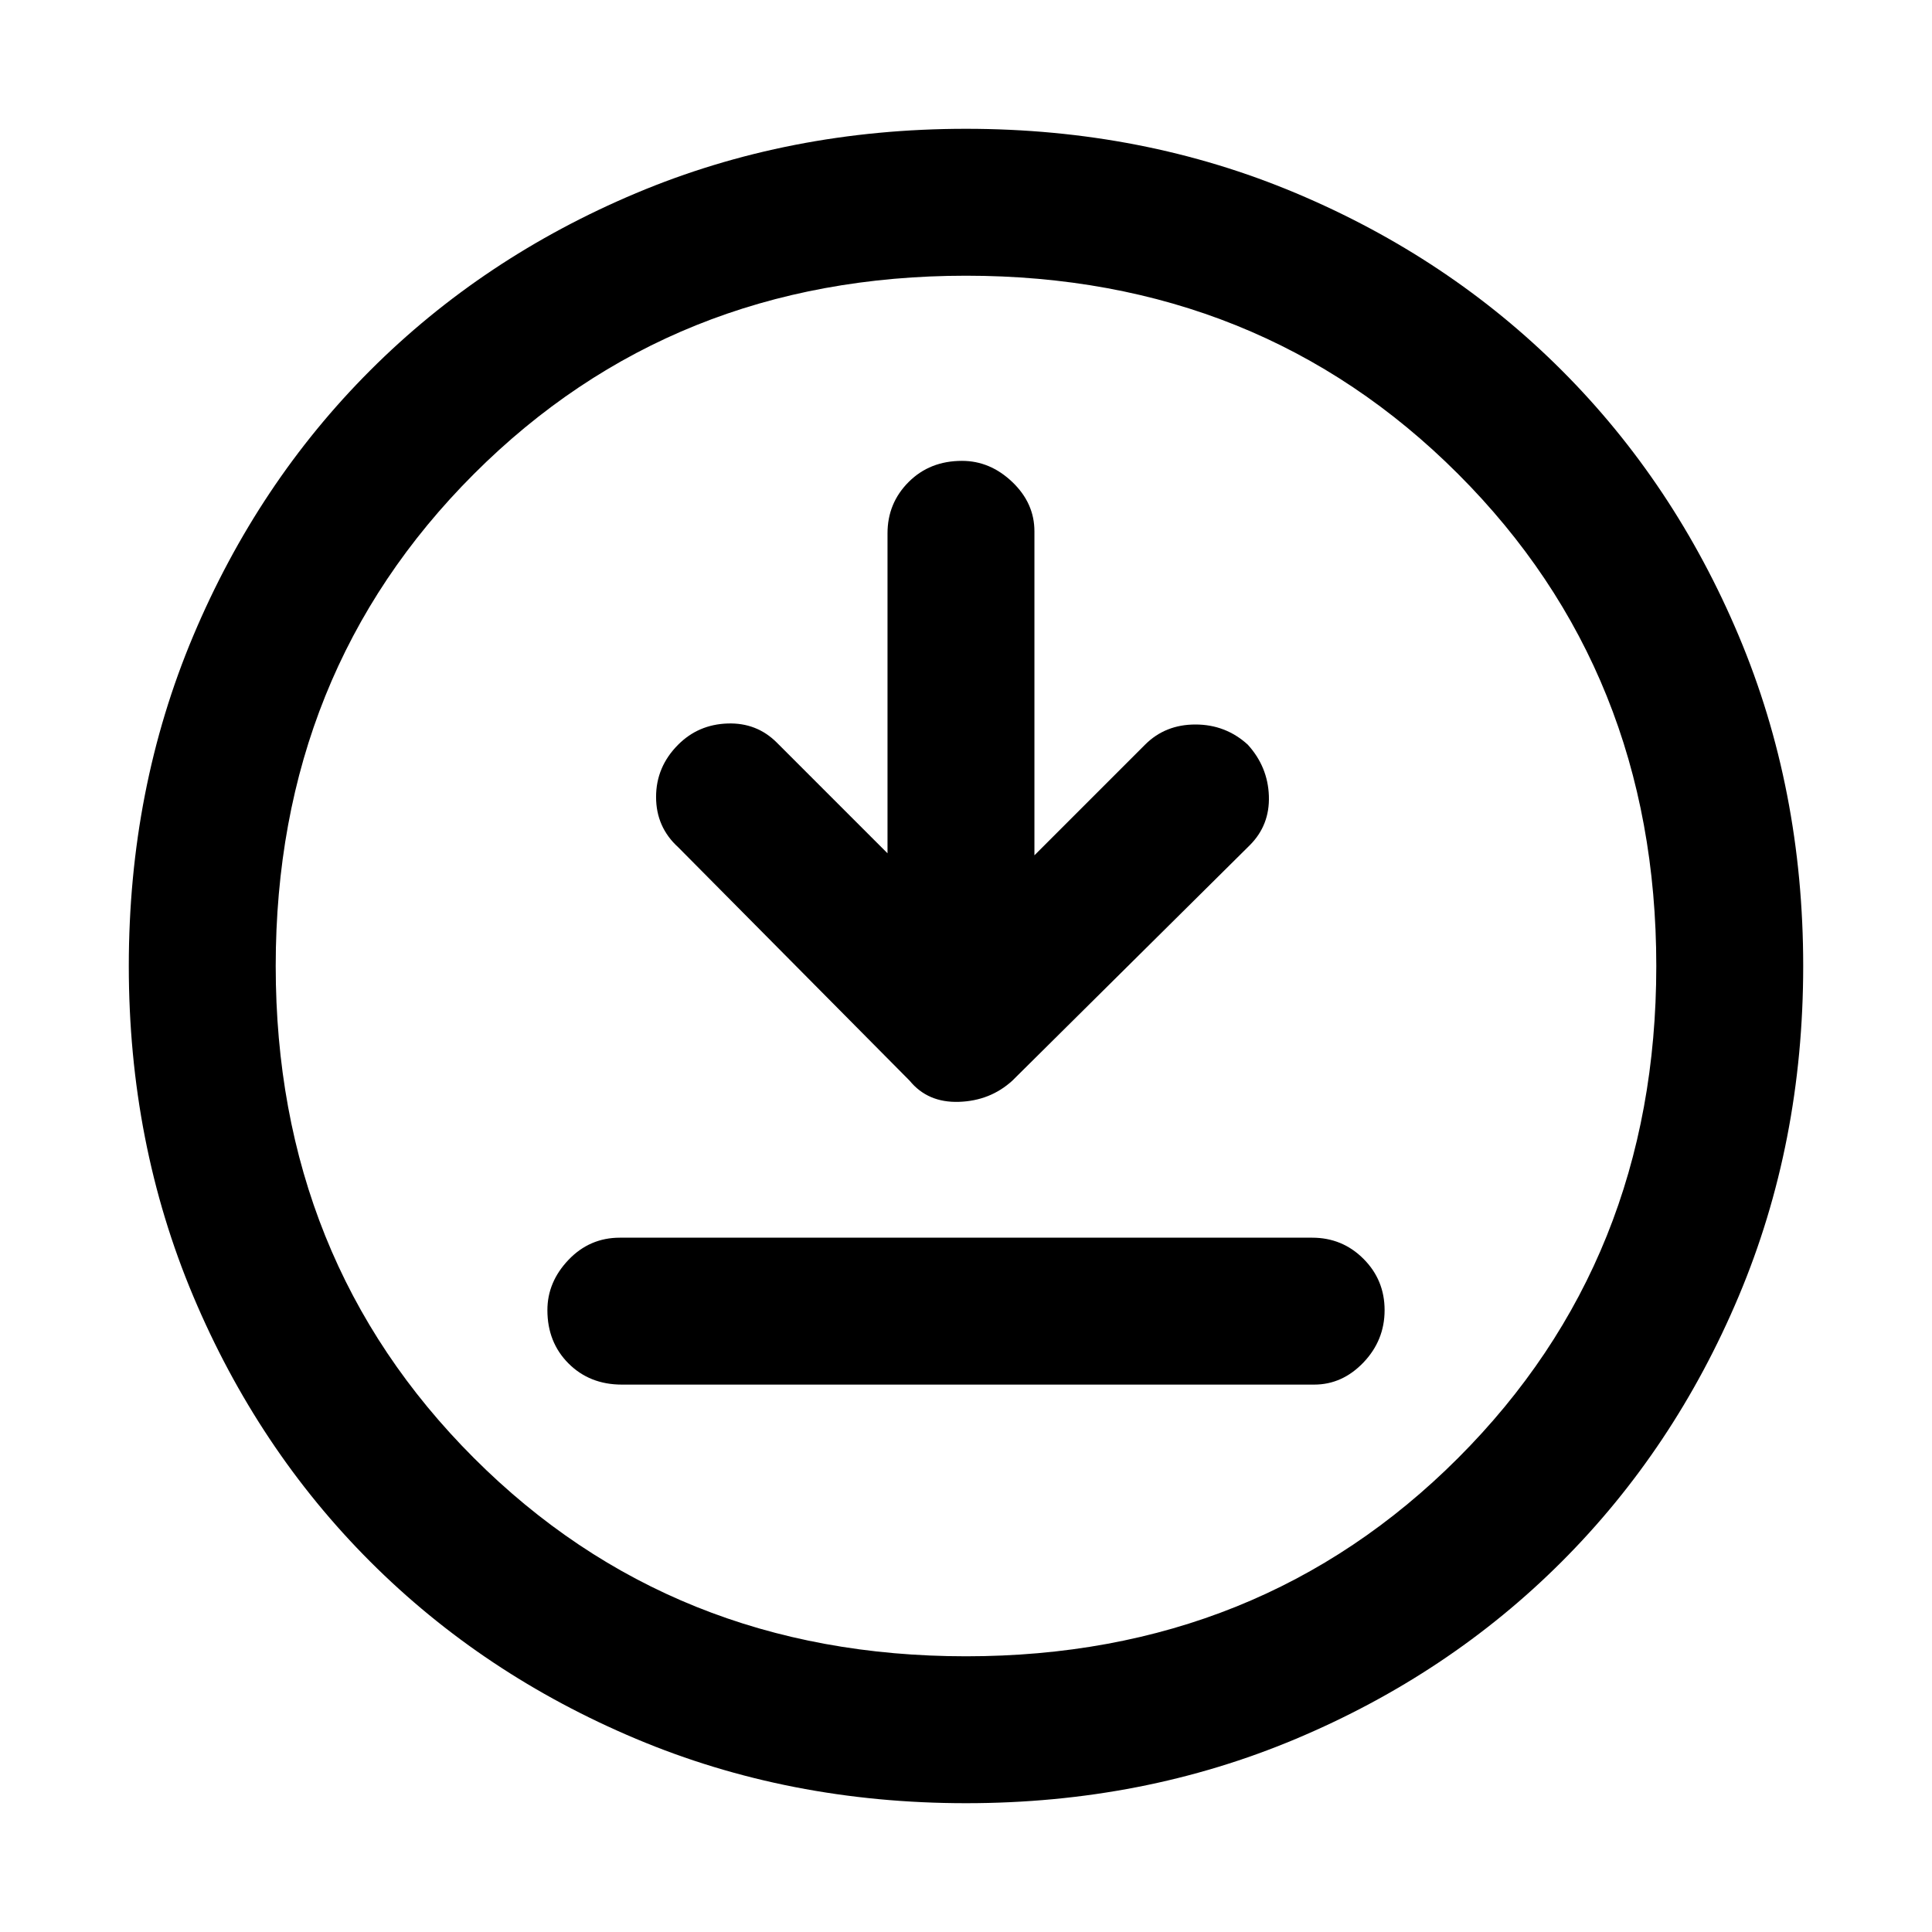 <svg xmlns="http://www.w3.org/2000/svg" height="48" width="48"><path d="M22.05 21.2 19.3 18.45Q18.8 17.95 18.075 17.975Q17.35 18 16.85 18.5Q16.3 19.05 16.3 19.8Q16.3 20.55 16.85 21.05L22.6 26.85Q23.05 27.4 23.825 27.375Q24.6 27.35 25.15 26.85L31.05 21Q31.55 20.5 31.525 19.775Q31.5 19.05 31 18.5Q30.45 18 29.7 18Q28.95 18 28.45 18.5L25.7 21.25V13.2Q25.7 12.5 25.15 11.975Q24.6 11.45 23.9 11.45Q23.1 11.45 22.575 11.975Q22.05 12.5 22.05 13.25ZM15.45 34.4H32.65Q33.35 34.4 33.875 33.85Q34.4 33.3 34.4 32.55Q34.4 31.8 33.875 31.275Q33.35 30.75 32.6 30.75H15.4Q14.65 30.75 14.125 31.3Q13.6 31.85 13.6 32.55Q13.6 33.35 14.125 33.875Q14.65 34.4 15.45 34.4ZM24 44.8Q19.6 44.8 15.8 43.2Q12 41.6 9.2 38.8Q6.4 36 4.8 32.2Q3.2 28.4 3.2 24Q3.2 19.6 4.8 15.8Q6.4 12 9.2 9.2Q12 6.4 15.8 4.8Q19.6 3.2 24 3.2Q28.4 3.2 32.2 4.8Q36 6.4 38.8 9.2Q41.6 12 43.2 15.8Q44.8 19.6 44.8 24Q44.8 28.4 43.2 32.2Q41.6 36 38.8 38.8Q36 41.6 32.2 43.2Q28.4 44.8 24 44.8ZM24 24Q24 24 24 24Q24 24 24 24Q24 24 24 24Q24 24 24 24Q24 24 24 24Q24 24 24 24Q24 24 24 24Q24 24 24 24ZM24 41.15Q31.3 41.15 36.225 36.225Q41.15 31.3 41.15 24Q41.15 16.7 36.225 11.775Q31.3 6.85 24 6.85Q16.7 6.85 11.775 11.775Q6.85 16.7 6.85 24Q6.85 31.3 11.775 36.225Q16.7 41.15 24 41.15Z"/></svg>